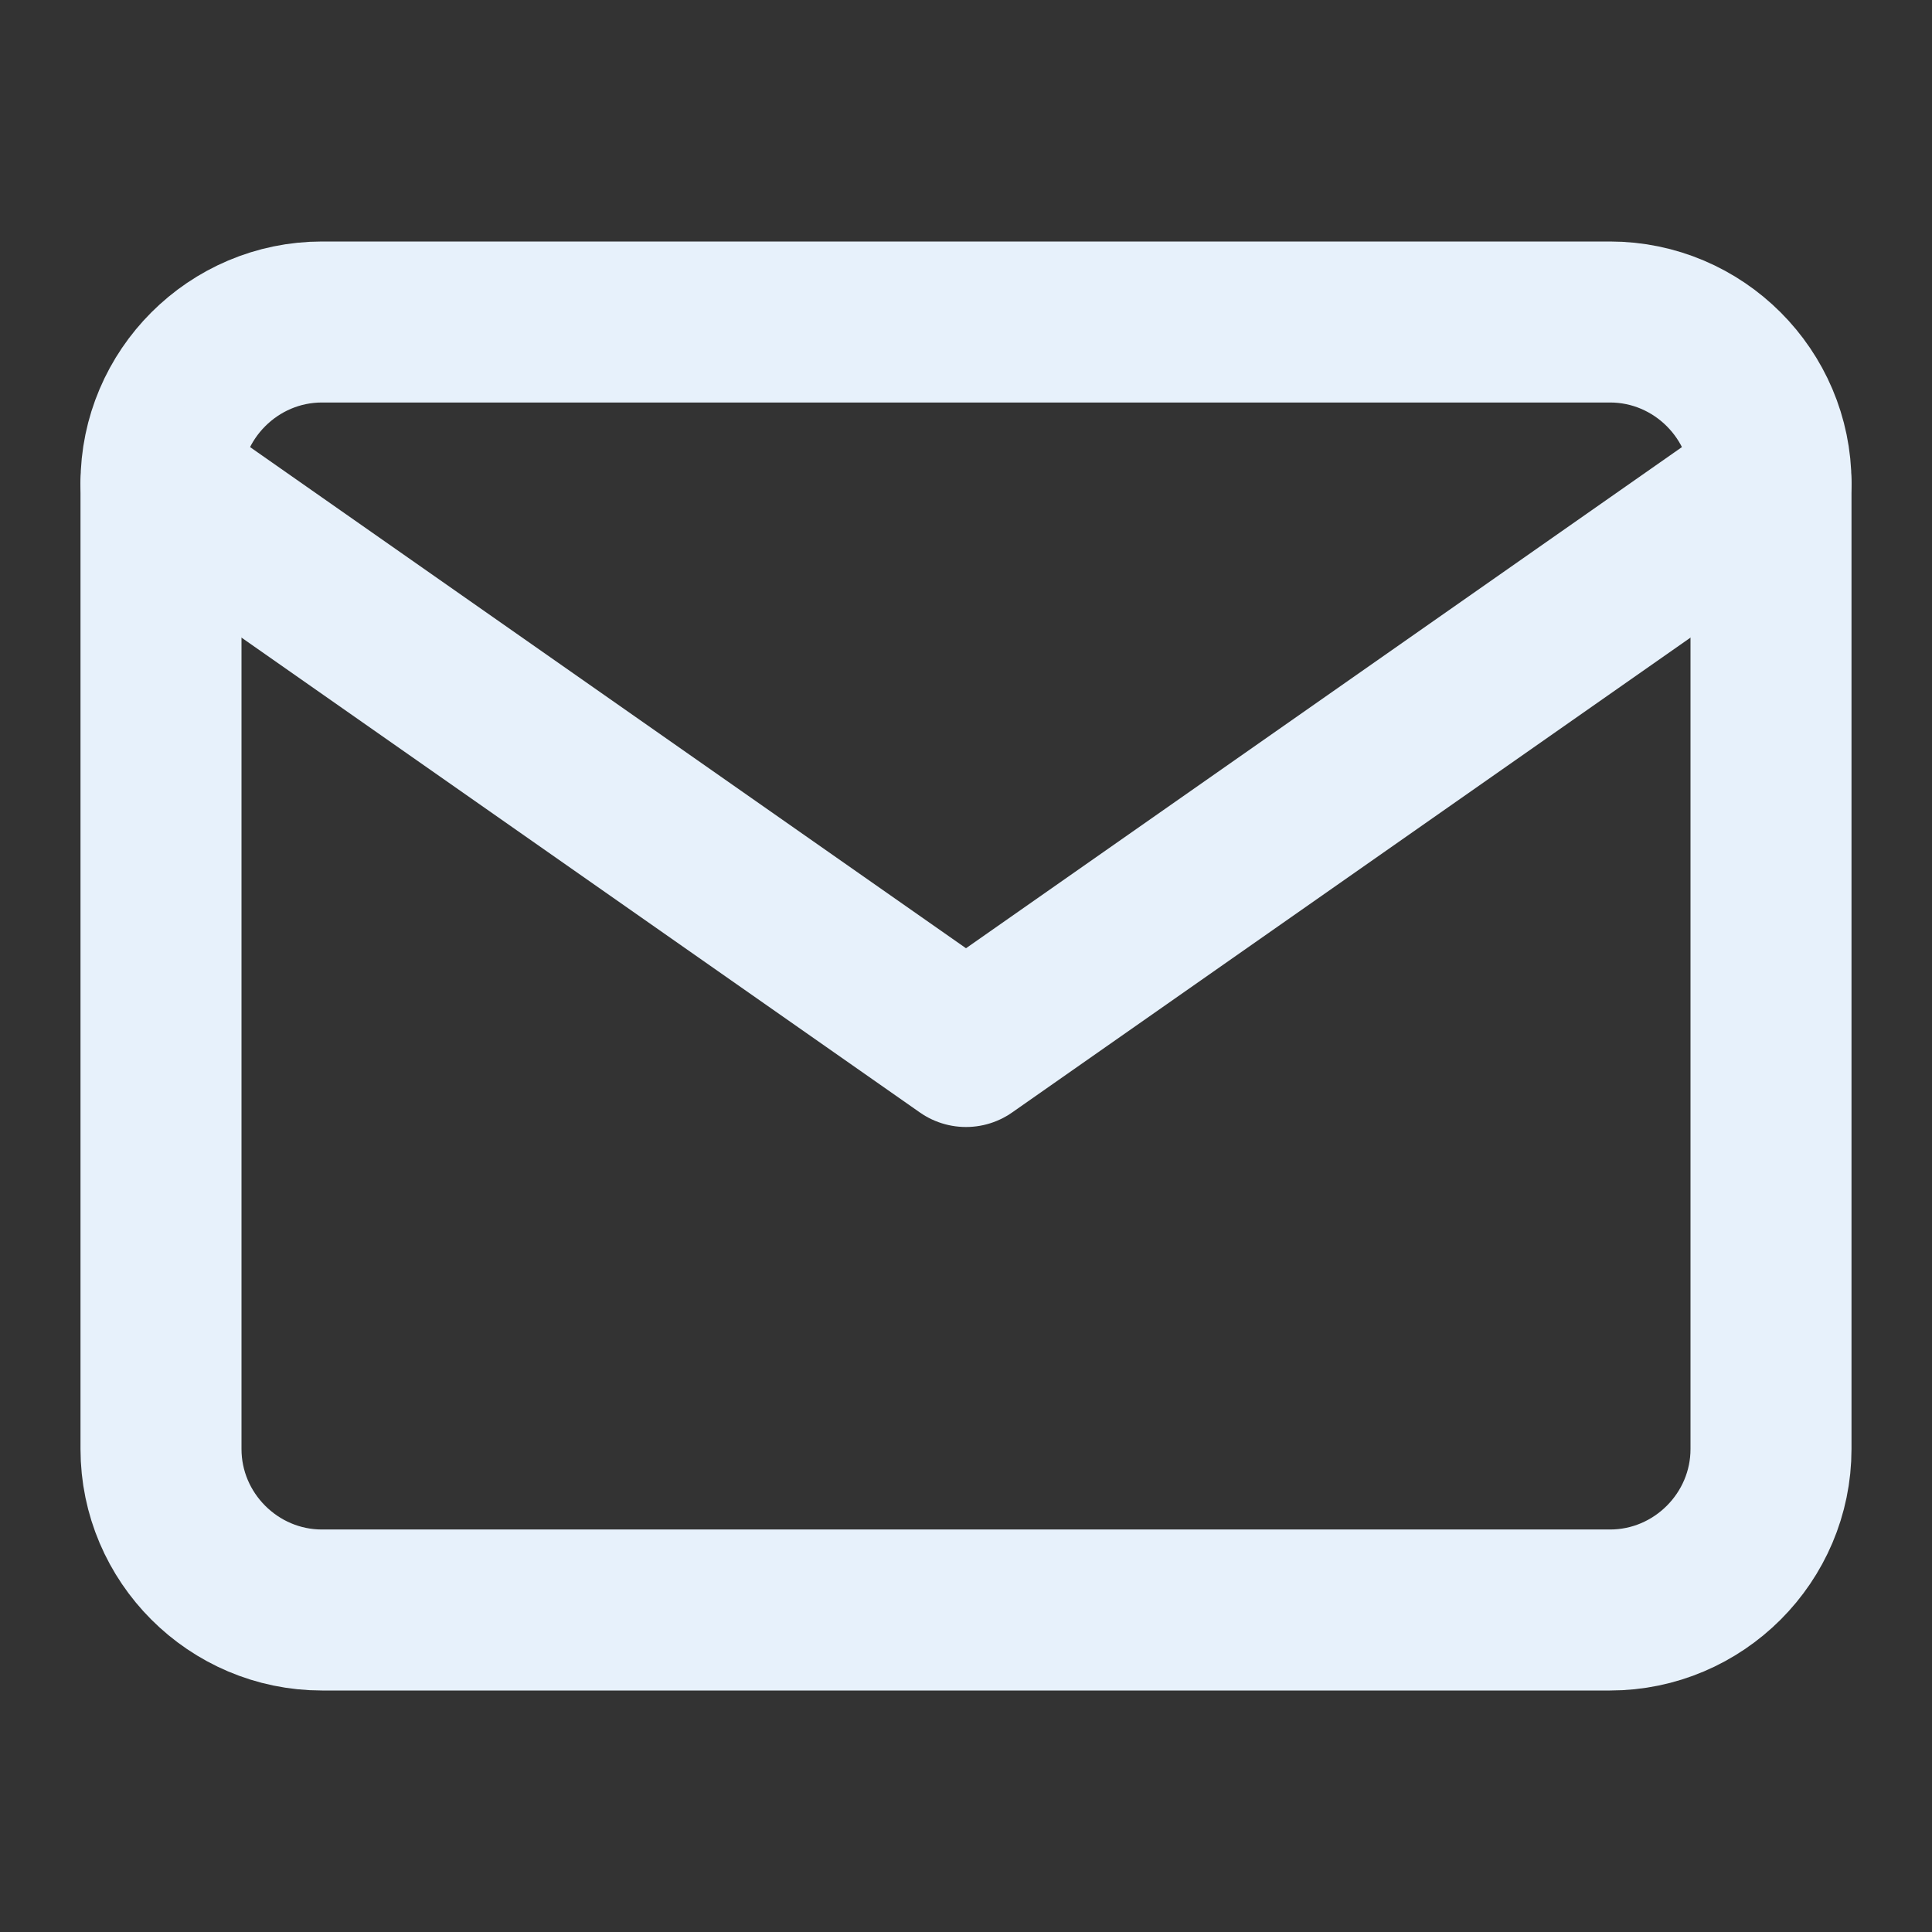 <svg width="24" height="24" viewBox="0 0 24 24" fill="none" xmlns="http://www.w3.org/2000/svg">
<rect x="0" y="0" width="24" height="24" fill="#333333" stroke="none"/>
<path d="M4 4H20C21.1 4 22 4.9 22 6V18C22 19.1 21.1 20 20 20H4C2.9 20 2 19.1 2 18V6C2 4.9 2.9 4 4 4Z" stroke="#E7F1FB" stroke-width="2" stroke-linecap="round" stroke-linejoin="round"/>
<path d="M22 6L12 13L2 6" stroke="#E7F1FB" stroke-width="2" stroke-linecap="round" stroke-linejoin="round"/>
</svg>
